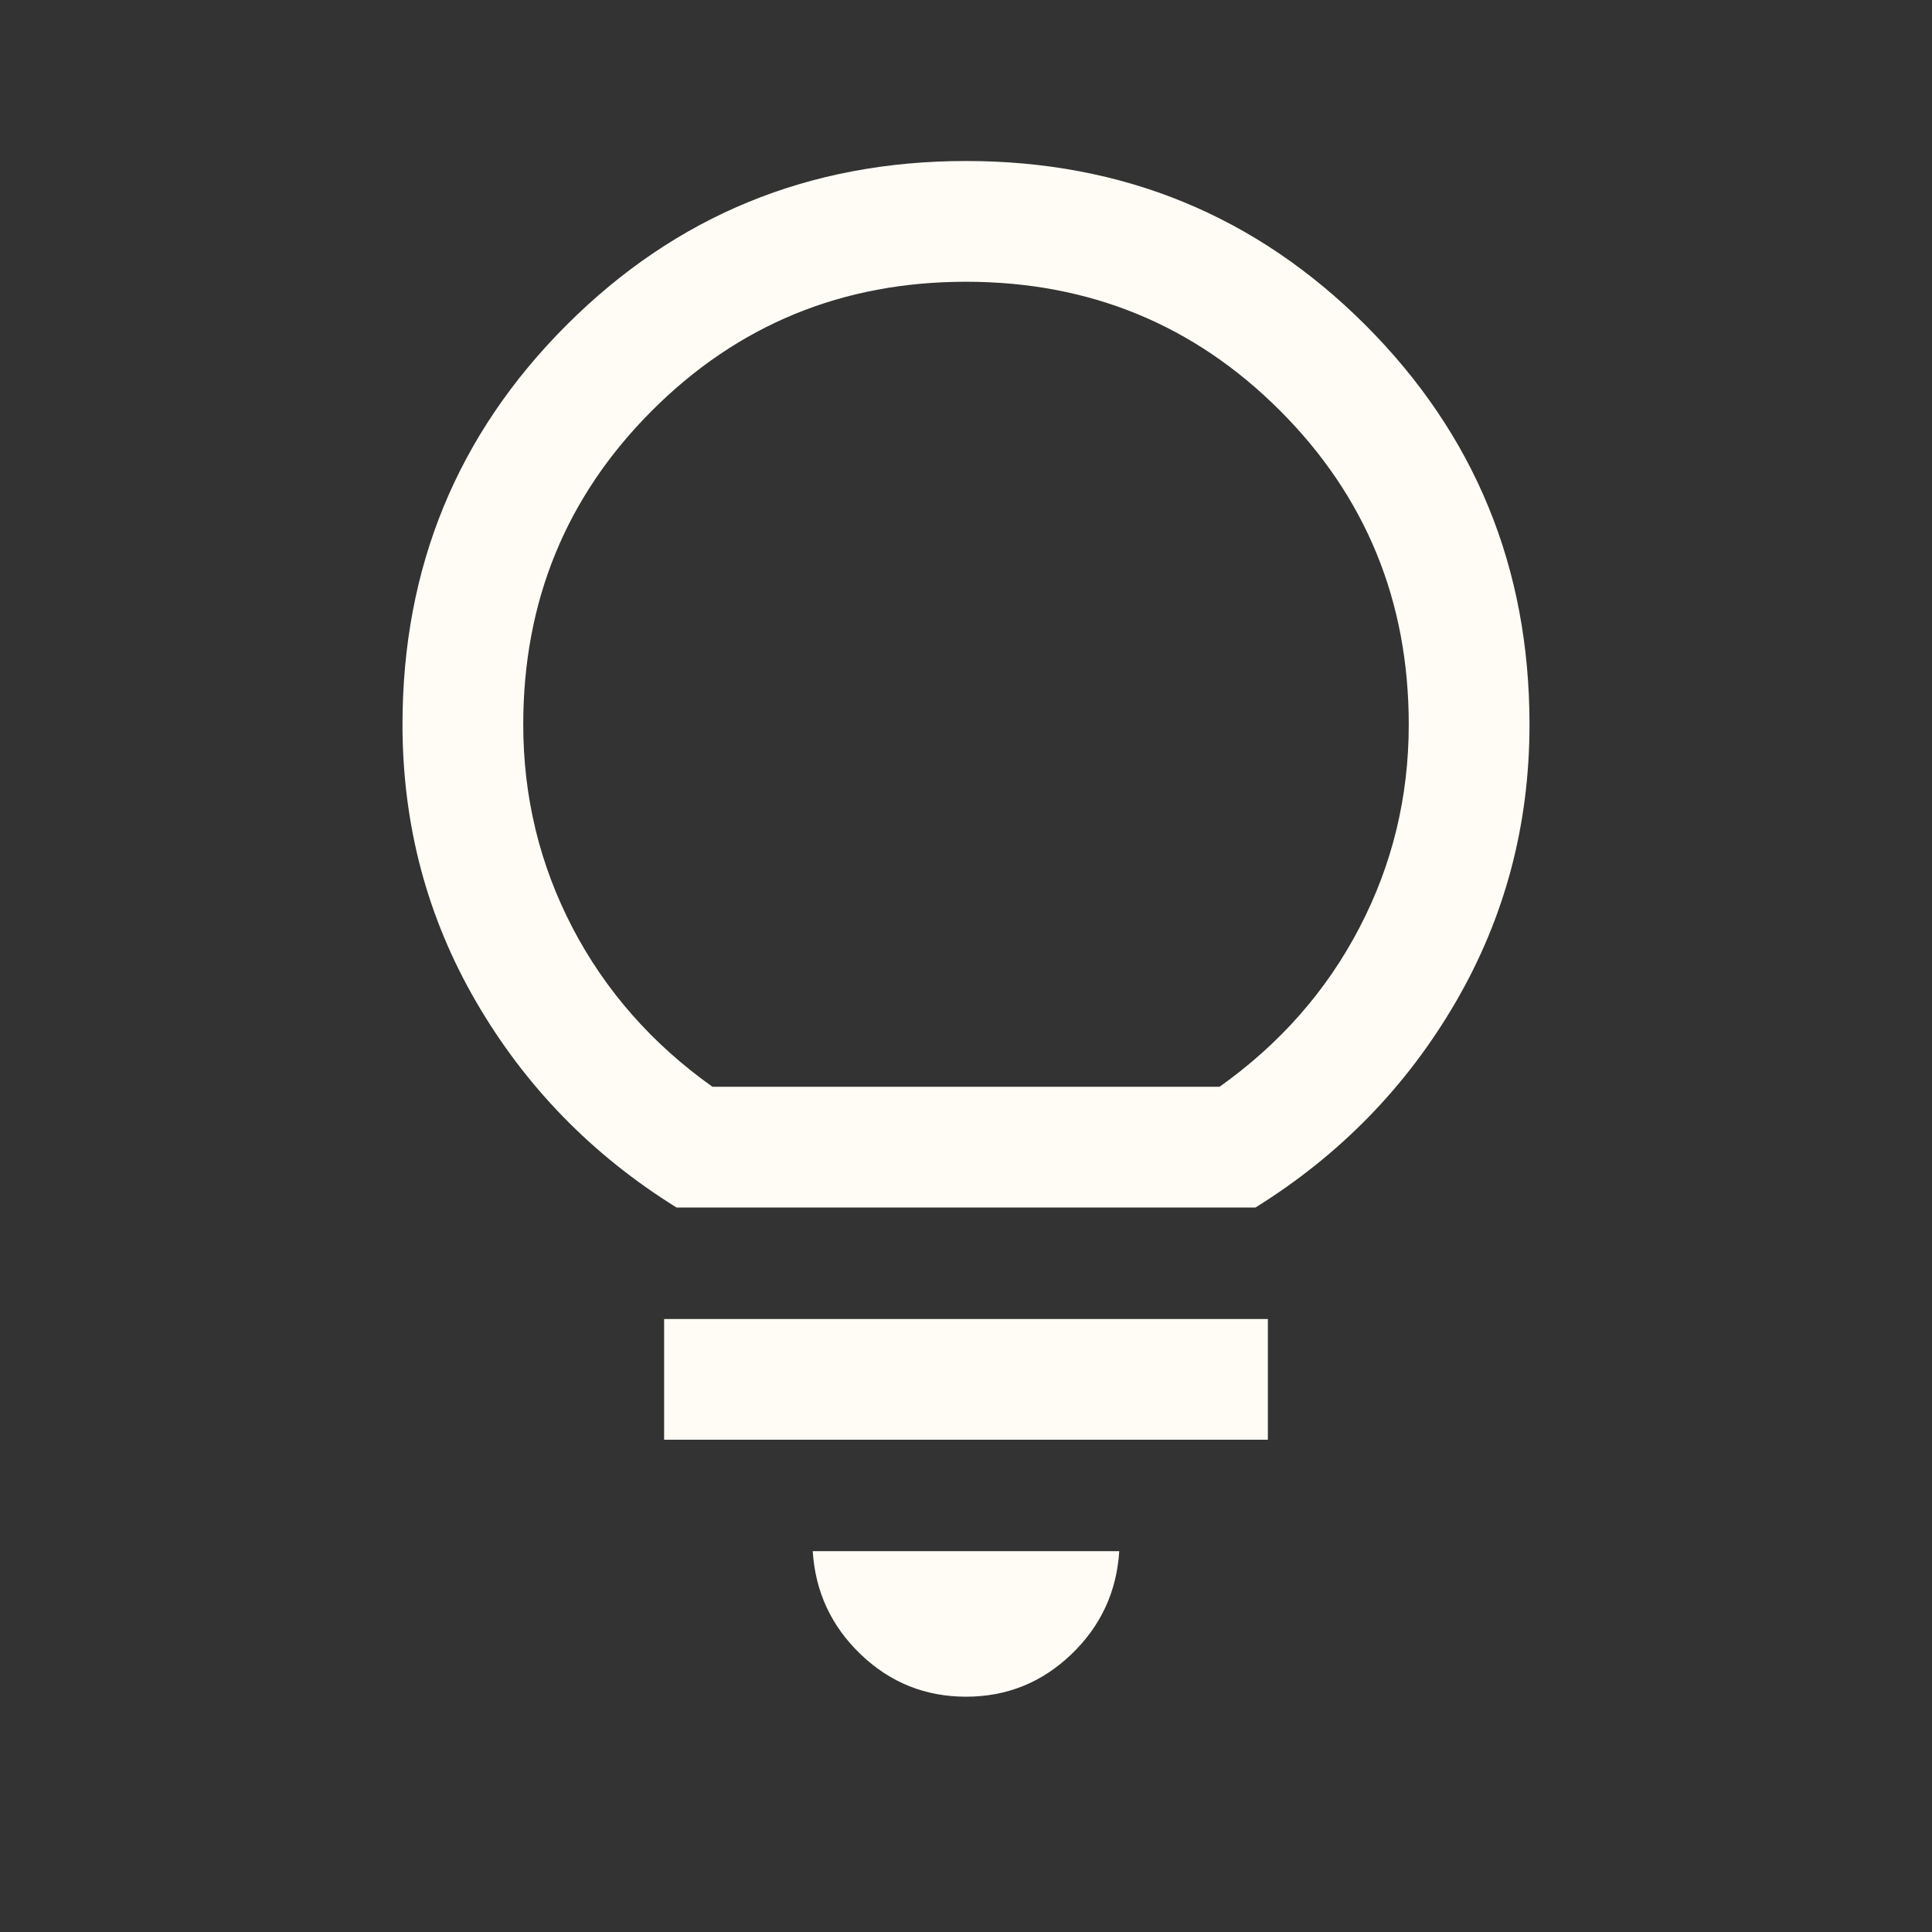 <svg width="24" height="24" viewBox="0 0 24 24" fill="none" xmlns="http://www.w3.org/2000/svg">
<rect x="0" y="0" width="24" height="24" fill="#333333" stroke="none"/>
<path d="M12 21.077C11.495 21.077 11.059 20.902 10.693 20.552C10.327 20.202 10.128 19.774 10.096 19.269H13.904C13.872 19.774 13.673 20.202 13.307 20.552C12.941 20.902 12.505 21.077 12 21.077ZM8.25 17.885V16.385H15.75V17.885H8.25ZM8.404 15C7.356 14.349 6.527 13.498 5.916 12.447C5.305 11.396 5 10.247 5 9C5 7.051 5.679 5.397 7.038 4.038C8.397 2.679 10.051 2 12 2C13.949 2 15.602 2.679 16.962 4.038C18.32 5.397 19 7.051 19 9C19 10.247 18.695 11.396 18.084 12.447C17.473 13.498 16.643 14.349 15.596 15H8.404ZM8.85 13.5H15.15C15.9 12.967 16.479 12.308 16.887 11.525C17.296 10.742 17.5 9.9 17.5 9C17.5 7.467 16.967 6.167 15.9 5.1C14.833 4.033 13.533 3.5 12 3.5C10.467 3.5 9.167 4.033 8.1 5.1C7.033 6.167 6.5 7.467 6.5 9C6.5 9.9 6.704 10.742 7.112 11.525C7.521 12.308 8.1 12.967 8.85 13.5Z" fill="#FFFCF5"/>
</svg>
